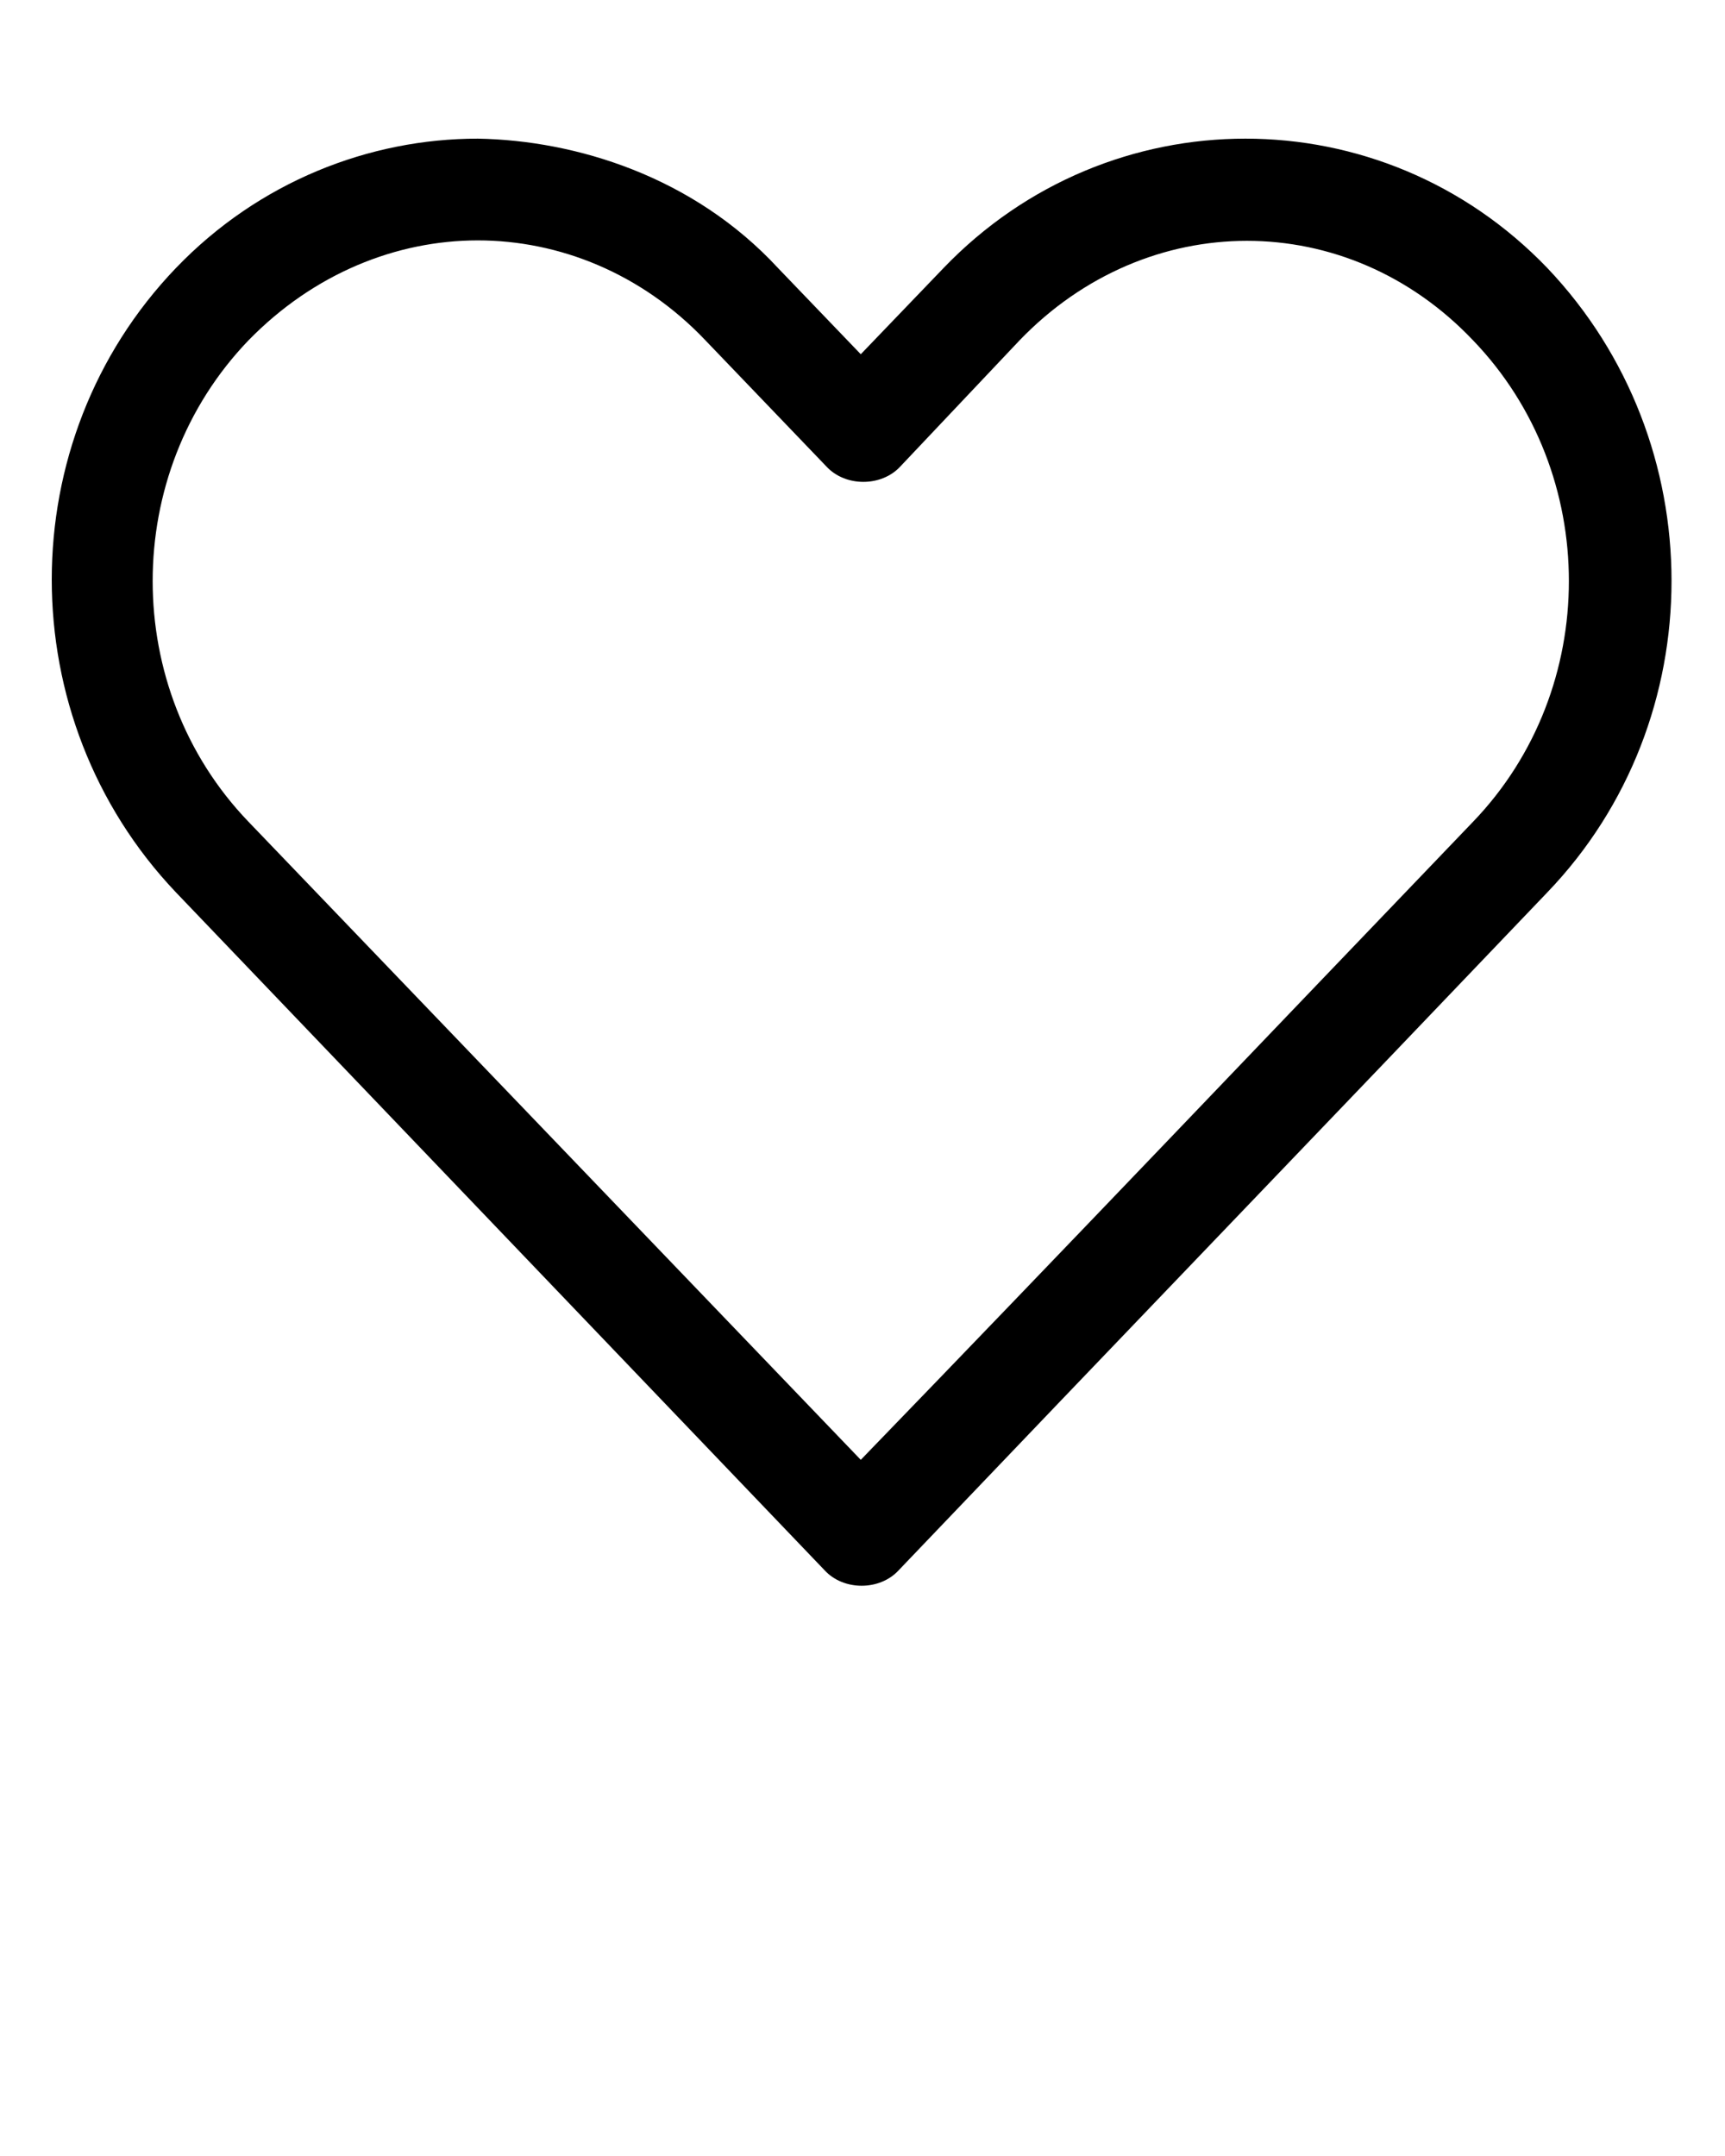 <?xml version="1.0" encoding="utf-8"?>
<!-- Generator: Adobe Illustrator 21.1.0, SVG Export Plug-In . SVG Version: 6.00 Build 0)  -->
<svg version="1.1"
	 id="Layer_1" xmlns:cc="http://creativecommons.org/ns#" xmlns:dc="http://purl.org/dc/elements/1.1/" xmlns:inkscape="http://www.inkscape.org/namespaces/inkscape" xmlns:rdf="http://www.w3.org/1999/02/22-rdf-syntax-ns#" xmlns:sodipodi="http://sodipodi.sourceforge.net/DTD/sodipodi-0.dtd" xmlns:svg="http://www.w3.org/2000/svg"
	 xmlns="http://www.w3.org/2000/svg" xmlns:xlink="http://www.w3.org/1999/xlink" x="0px" y="0px" viewBox="0 0 100 125"
	 style="enable-background:new 0 0 100 125;" xml:space="preserve">
<g transform="translate(0,-952.362)">
	<path d="M27.7,960.4c-6.3,0-12.7,2.5-17.5,7.5c-9.6,10-9.6,26.1,0,36.2l37.6,39.3c1.1,1.2,3.2,1.2,4.3,0
		c12.5-13.1,25.1-26.2,37.6-39.3c9.6-10,9.6-26.1,0-36.2c-9.6-10-25.4-10-35,0l-4.8,5l-4.8-5C40.2,962.6,33.4,960.5,27.7,960.4
		L27.7,960.4z M27.7,966.3c4.7,0,9.5,1.9,13.2,5.8l7,7.3c1.1,1.2,3.2,1.2,4.3,0l6.9-7.3c7.4-7.7,19-7.7,26.3,0
		c7.4,7.7,7.4,20.2,0,27.9c-11.8,12.3-23.6,24.7-35.5,37l-35.5-37c-7.4-7.7-7.4-20.2,0-27.9C18.2,968.2,23,966.3,27.7,966.3z"/>
</g>
</svg>
